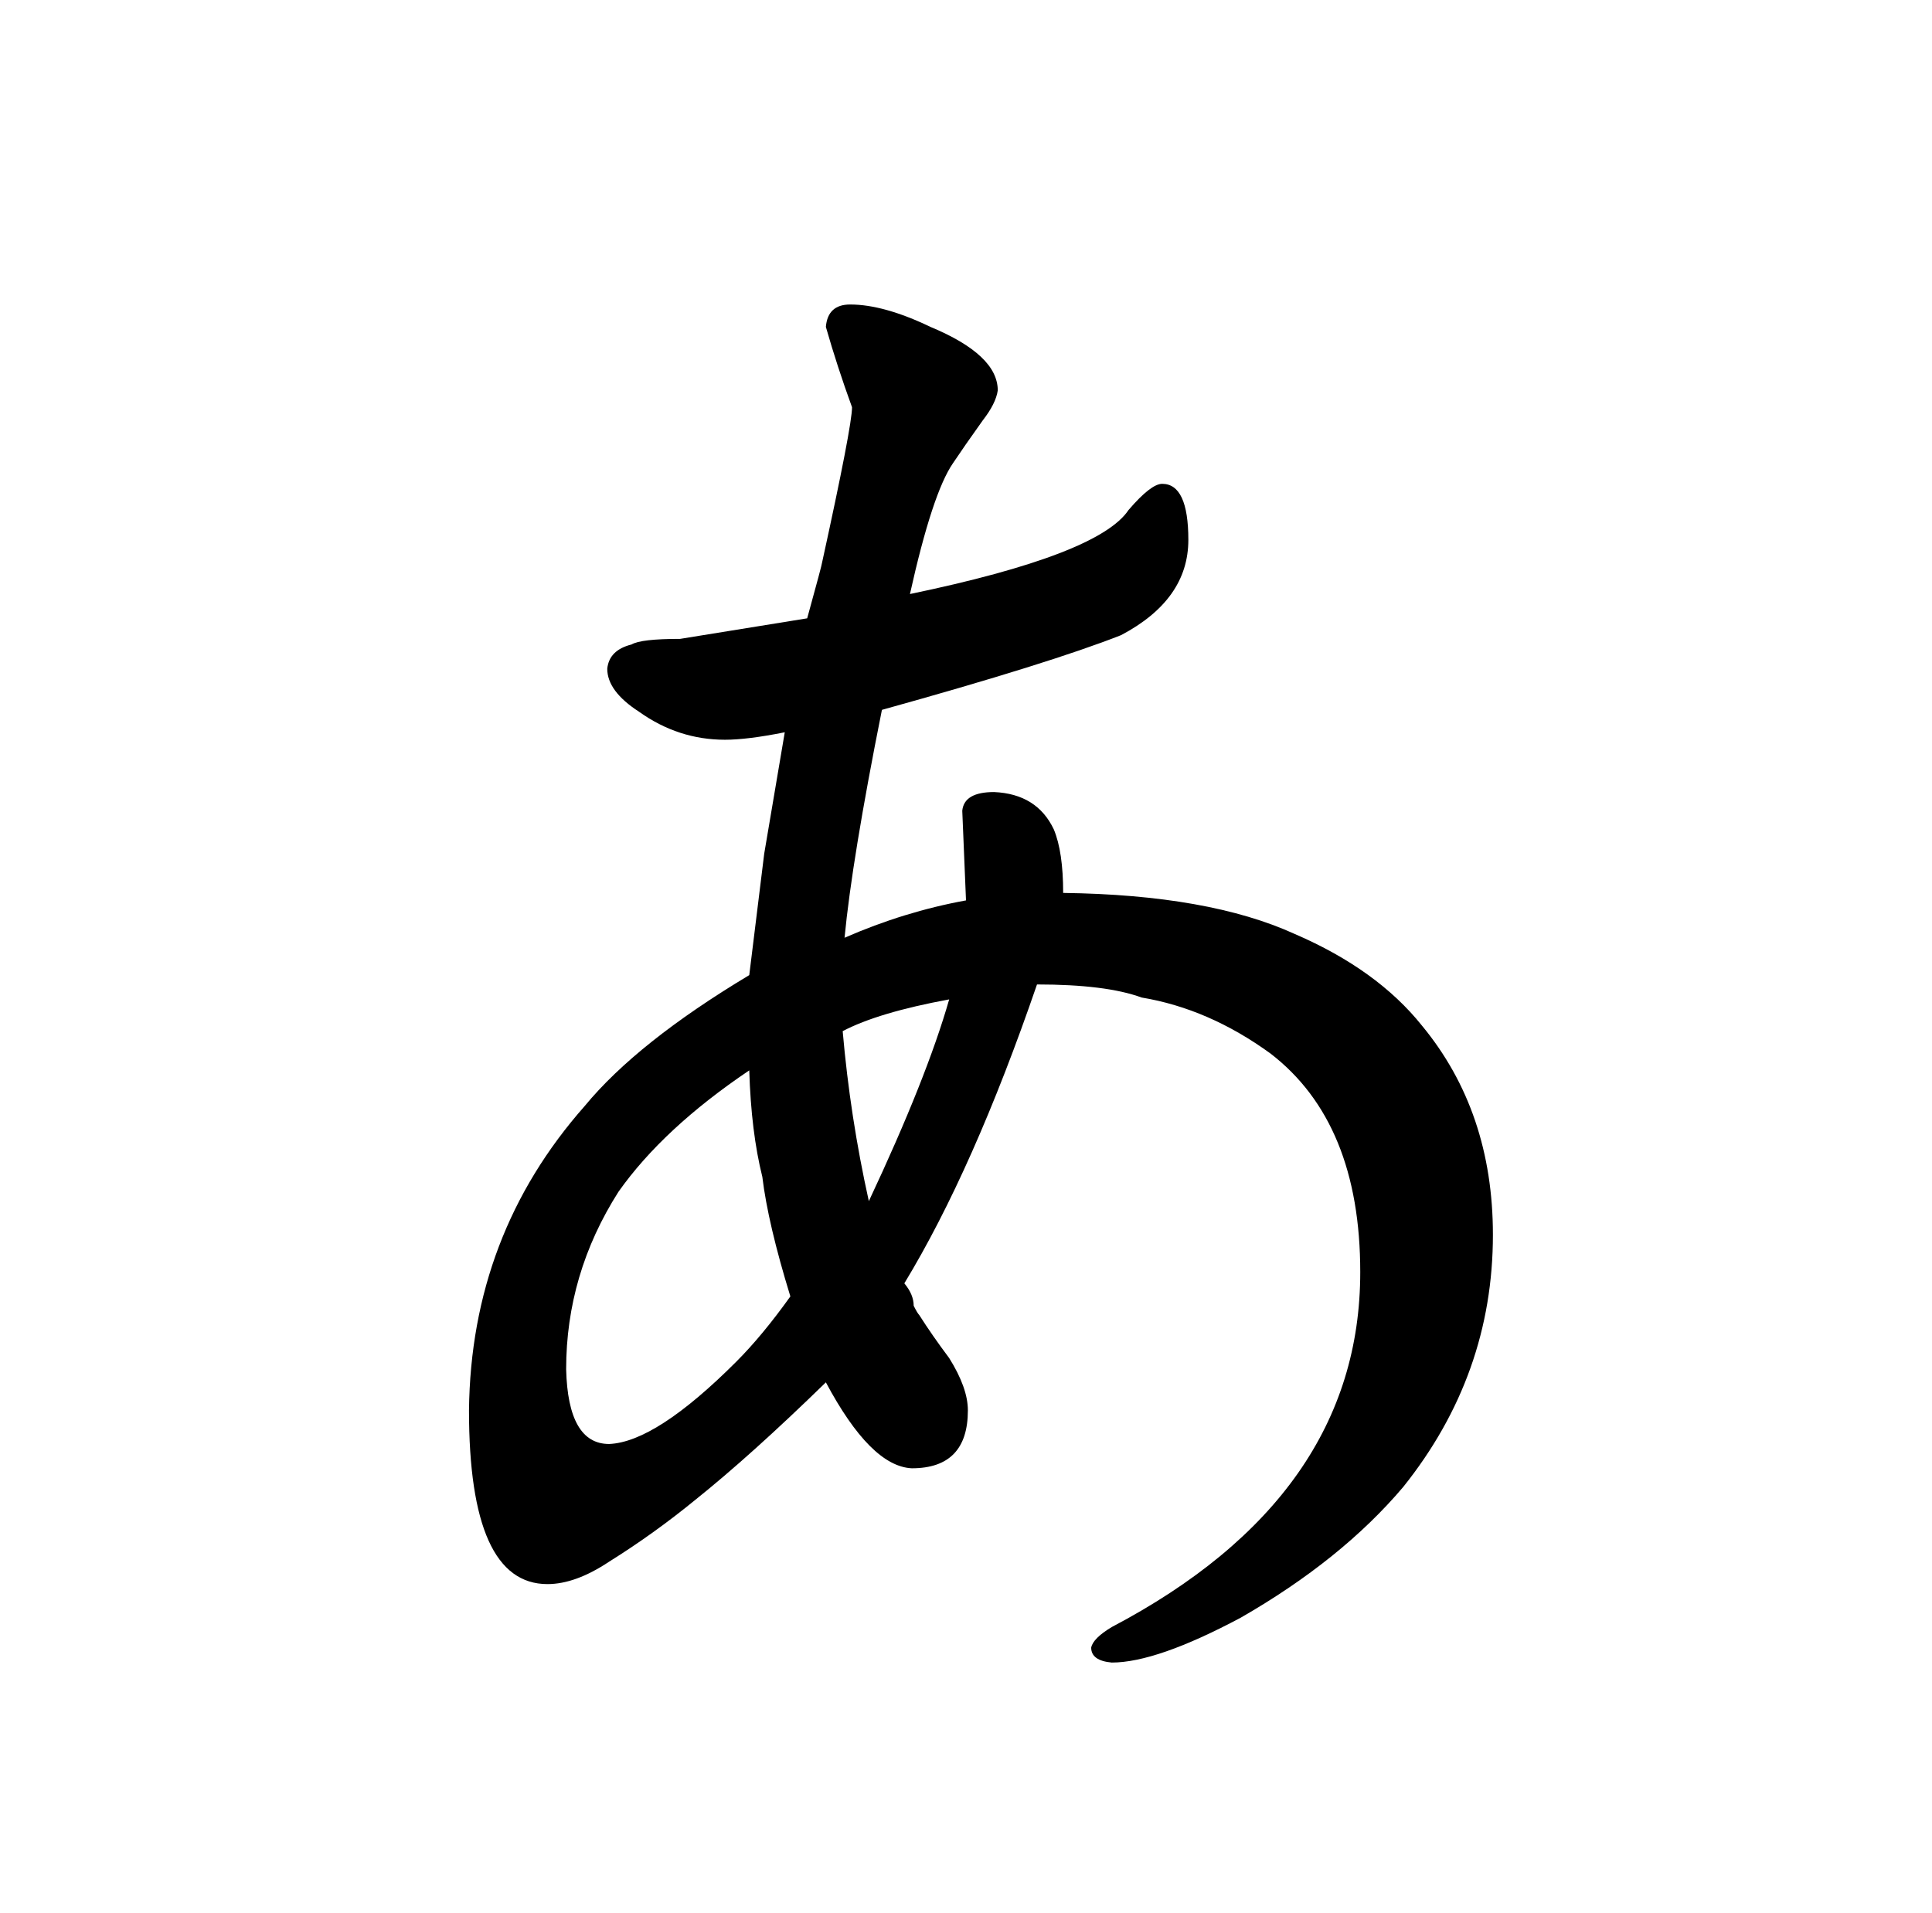 <?xml version="1.0" standalone="no"?>
<!DOCTYPE svg PUBLIC "-//W3C//DTD SVG 1.1//EN" "http://www.w3.org/Graphics/SVG/1.1/DTD/svg11.dtd" >
<svg xmlns="http://www.w3.org/2000/svg" xmlns:xlink="http://www.w3.org/1999/xlink" version="1.1" viewBox="-10 0 1034 1024">
  <g transform="matrix(1 0 0 -1 0 820)">
   <path fill="currentColor"
d="M482 116q-1 1 -3 5q0 6 -5 12q37 61 71 160q37 0 56 -7q36 -6 69 -30q48 -37 48 -117q0 -120 -133 -190q-10 -6 -11 -11q0 -7 11 -8q24 0 69 24q54 31 87 70q48 60 48 135q0 66 -38 112q-24 30 -68 49q-46 21 -124 22q0 22 -5 34q-9 19 -32 20q-16 0 -17 -10q1 -25 2 -48
q-33 -6 -65 -20q4 42 20 122q90 25 128 40q36 19 36 51q0 30 -14 30q-6 0 -18 -14q-16 -24 -117 -45q12 54 23 70q6 9 16 23q7 9 8 16q0 19 -36 34q-25 12 -43 12q-12 0 -13 -12q6 -21 14 -43q0 -10 -16 -83q0 -1 -8 -30q-43 -7 -68 -11q-21 0 -26 -3q-12 -3 -13 -13
q0 -12 17 -23q21 -15 46 -15q12 0 32 4l-11 -65l-8 -65q-60 -36 -88 -70q-61 -69 -62 -163q0 -93 42 -93q15 0 33 12q24 15 46 33q30 24 70 63q24 -45 46 -46q30 0 30 31q0 12 -10 28q-9 12 -16 23zM391 247q1 -33 7 -57q3 -25 15 -64q-15 -21 -29 -35q-43 -43 -68 -44
q-22 0 -23 40q0 51 28 95q24 34 70 65zM455 177q-10 45 -14 91q19 10 57 17q-12 -42 -43 -108v0z" />
  </g>

</svg>
